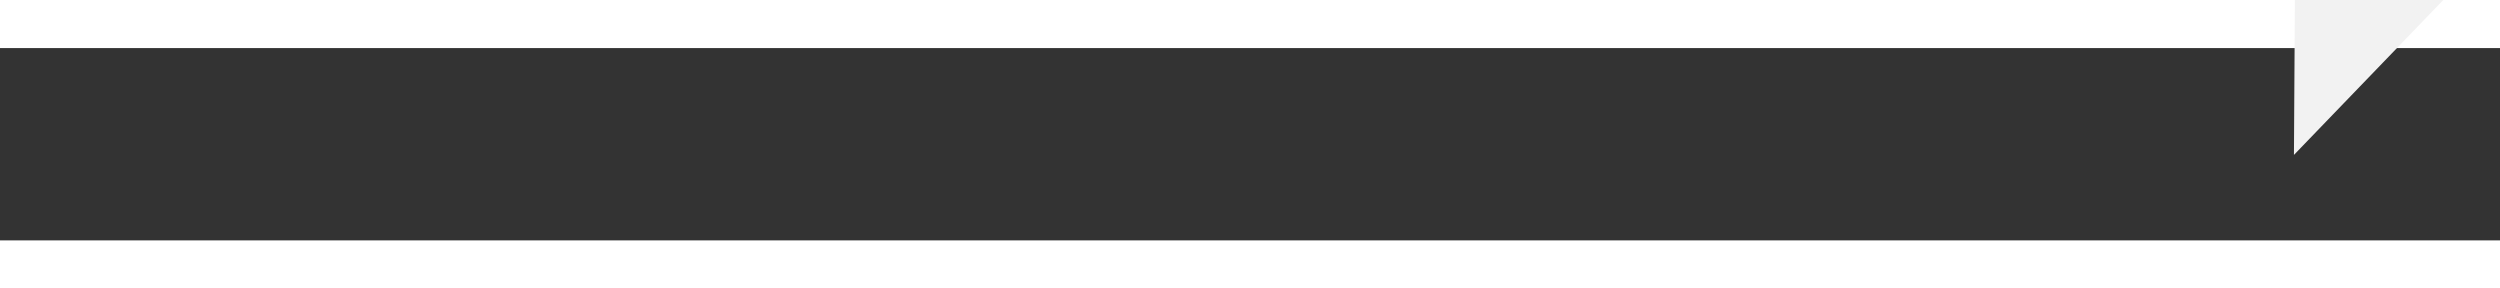﻿<?xml version="1.0" encoding="utf-8"?>
<svg version="1.1" xmlns:xlink="http://www.w3.org/1999/xlink" width="52px" height="6px" preserveAspectRatio="xMinYMid meet" viewBox="714 12281  52 4" xmlns="http://www.w3.org/2000/svg">
  <rect x="714" y="12281" width="52" height="4" fill="#333333" stroke="none"/>
  <g transform="matrix(0.978 0.208 -0.208 0.978 2569.95 114.558 )">
    <path d="M 758 12289.8  L 764 12283.5  L 758 12277.2  L 758 12289.8  Z " fill-rule="nonzero" fill="#f2f2f2" stroke="none" transform="matrix(0.979 -0.202 0.202 0.979 -2461.802 401.563 )" />
    <path d="M 716 12283.5  L 759 12283.5  " stroke-width="1" stroke-dasharray="9,4" stroke="#f2f2f2" fill="none" transform="matrix(0.979 -0.202 0.202 0.979 -2461.802 401.563 )" />
  </g>
</svg>